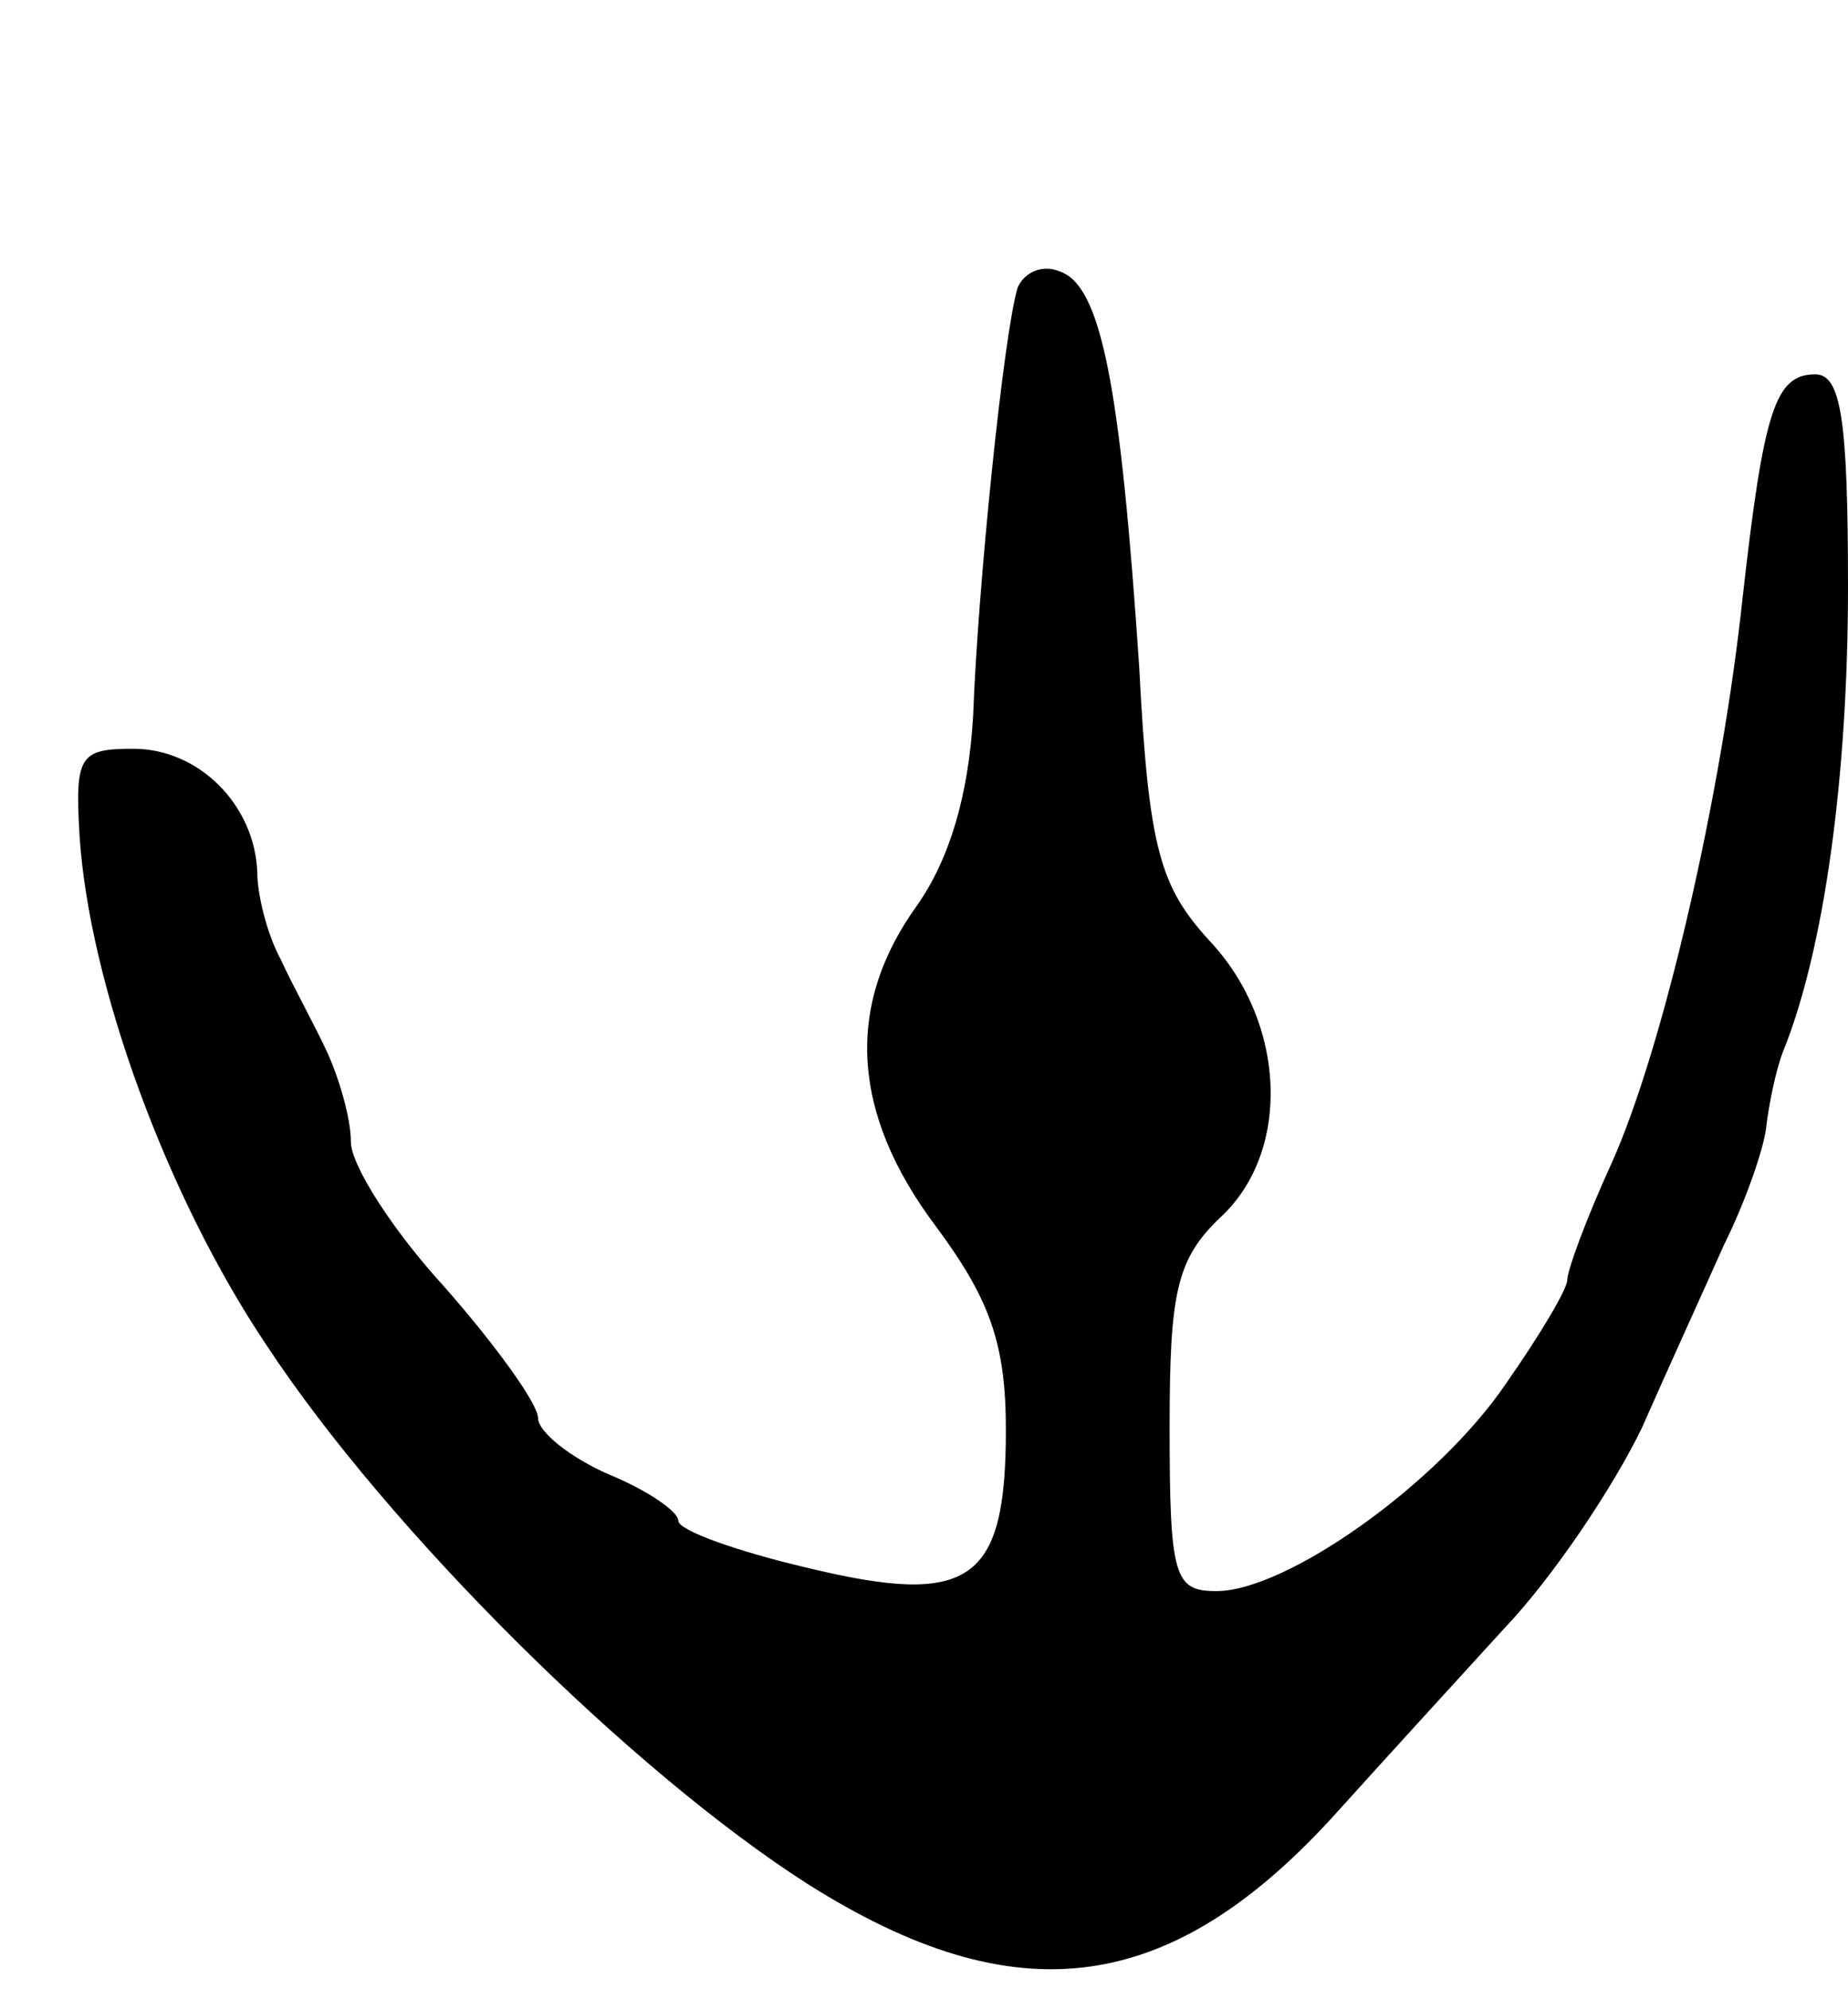 <svg version="1.0" xmlns="http://www.w3.org/2000/svg"
 width="79pt" height="85pt" viewBox="0 0 79 85"
 preserveAspectRatio="xMidYMid meet">
<g transform="translate(0,85) scale(0.1,-0.1)"
fill="#000000" stroke="none">
<path d="M435 727 c-6 -20 -17 -128 -19 -183 -2 -34 -10 -61 -24 -81 -31 -43
-28 -89 8 -137 23 -31 30 -50 30 -87 0 -65 -15 -76 -85 -59 -30 7 -55 16 -55
20 0 4 -13 13 -30 20 -16 7 -30 18 -30 24 0 6 -18 31 -40 56 -22 24 -40 52
-40 62 0 10 -5 27 -10 38 -5 11 -15 29 -20 40 -6 11 -10 28 -10 37 -1 29 -25
53 -53 53 -23 0 -25 -3 -23 -37 4 -63 37 -154 80 -218 52 -79 156 -182 231
-230 90 -57 156 -48 227 31 18 20 50 55 71 78 21 22 47 61 59 86 11 25 27 60
35 78 9 18 17 41 18 50 1 9 4 24 7 32 18 44 28 119 28 199 0 72 -3 91 -14 91
-17 0 -22 -15 -31 -95 -9 -85 -34 -193 -56 -242 -11 -24 -19 -46 -19 -50 0 -4
-12 -24 -26 -44 -29 -43 -94 -89 -124 -89 -18 0 -20 6 -20 70 0 58 3 72 22 90
30 28 28 83 -5 118 -21 23 -26 39 -30 117 -8 119 -16 163 -34 169 -7 3 -15 0
-18 -7z"/>
</g>
</svg>
